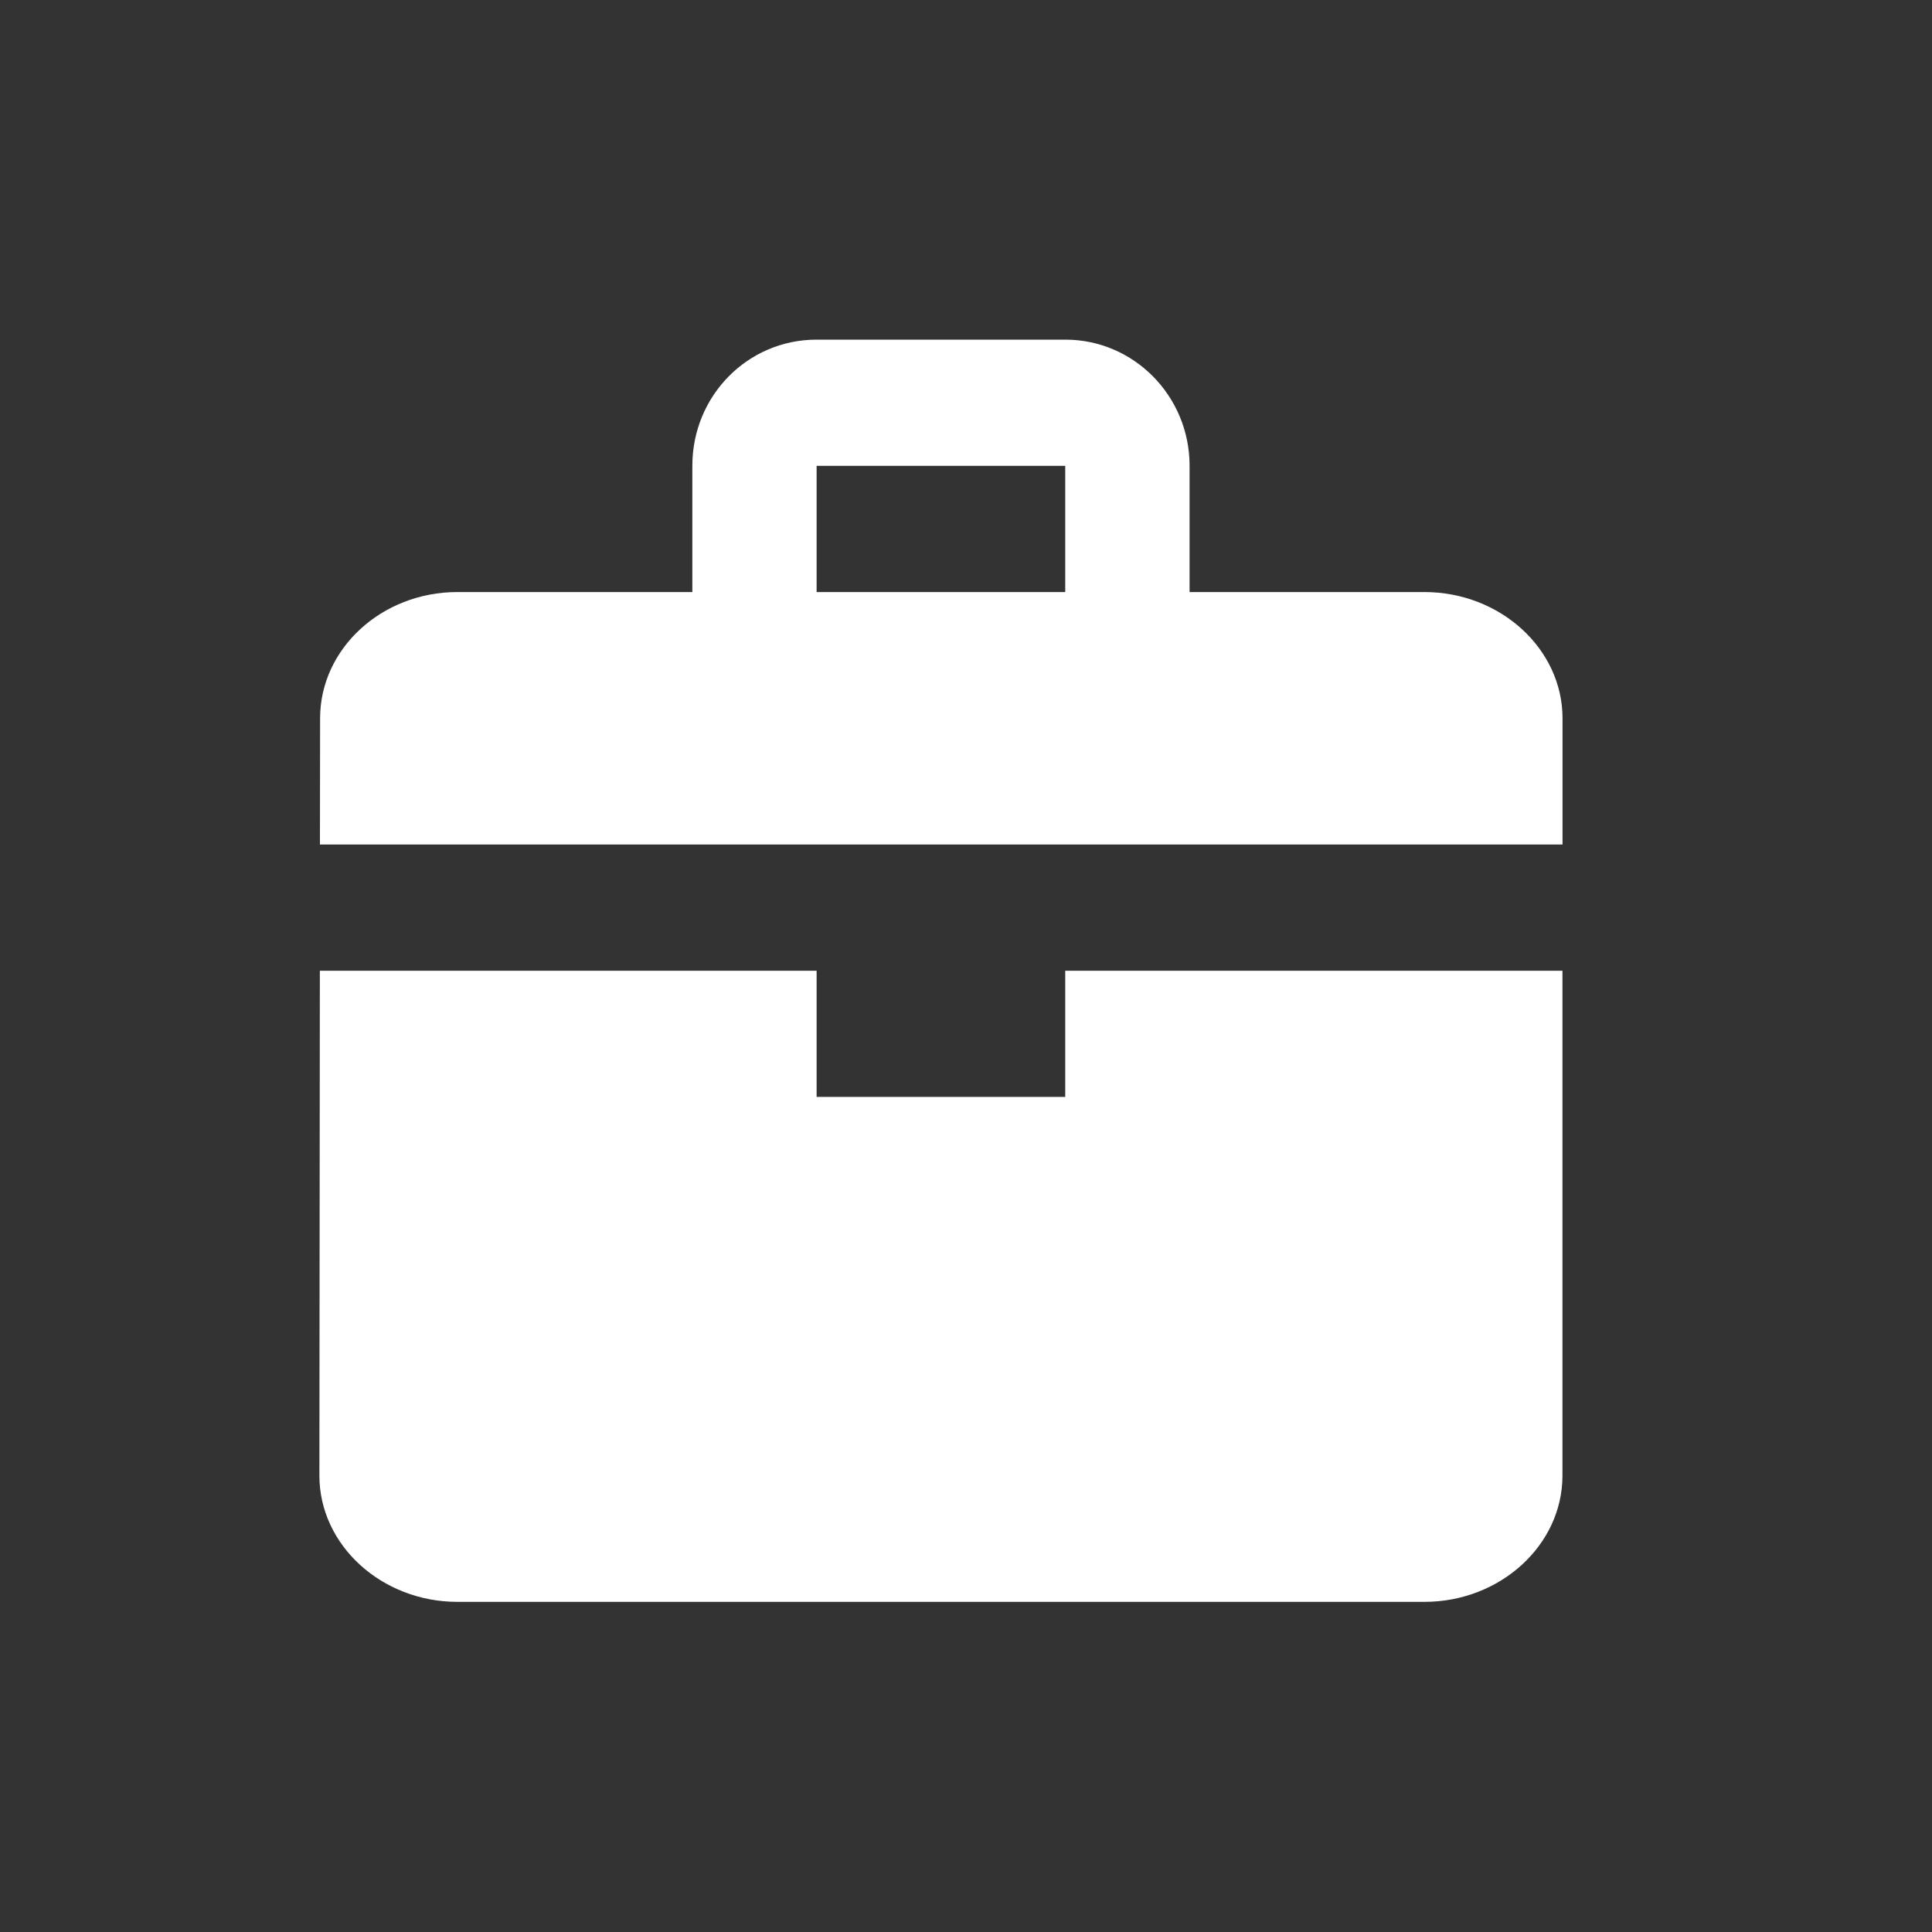 <svg width="25" height="25" viewBox="0 0 25 25" fill="none" xmlns="http://www.w3.org/2000/svg">
<rect x="0" y="0" width="25" height="25" fill="#333333" stroke="none"/>
<path fill-rule="evenodd" clip-rule="evenodd" d="M4.14 10.928L4.142 9.295C4.142 8.396 4.937 7.661 5.92 7.661H8.959V6.026C8.959 5.125 9.672 4.395 10.566 4.395H13.786C14.673 4.395 15.393 5.126 15.393 6.026V7.661H18.431C19.414 7.661 20.219 8.396 20.219 9.295V10.928H4.14ZM4.139 12.561H20.218V19.095C20.218 19.993 19.414 20.728 18.431 20.728H5.92C4.937 20.728 4.133 19.993 4.133 19.095L4.139 12.561ZM10.567 6.028V7.661H13.784V6.028H10.567ZM10.567 12.561V14.194H13.784V12.561H10.567Z" fill="white"/>
</svg>
